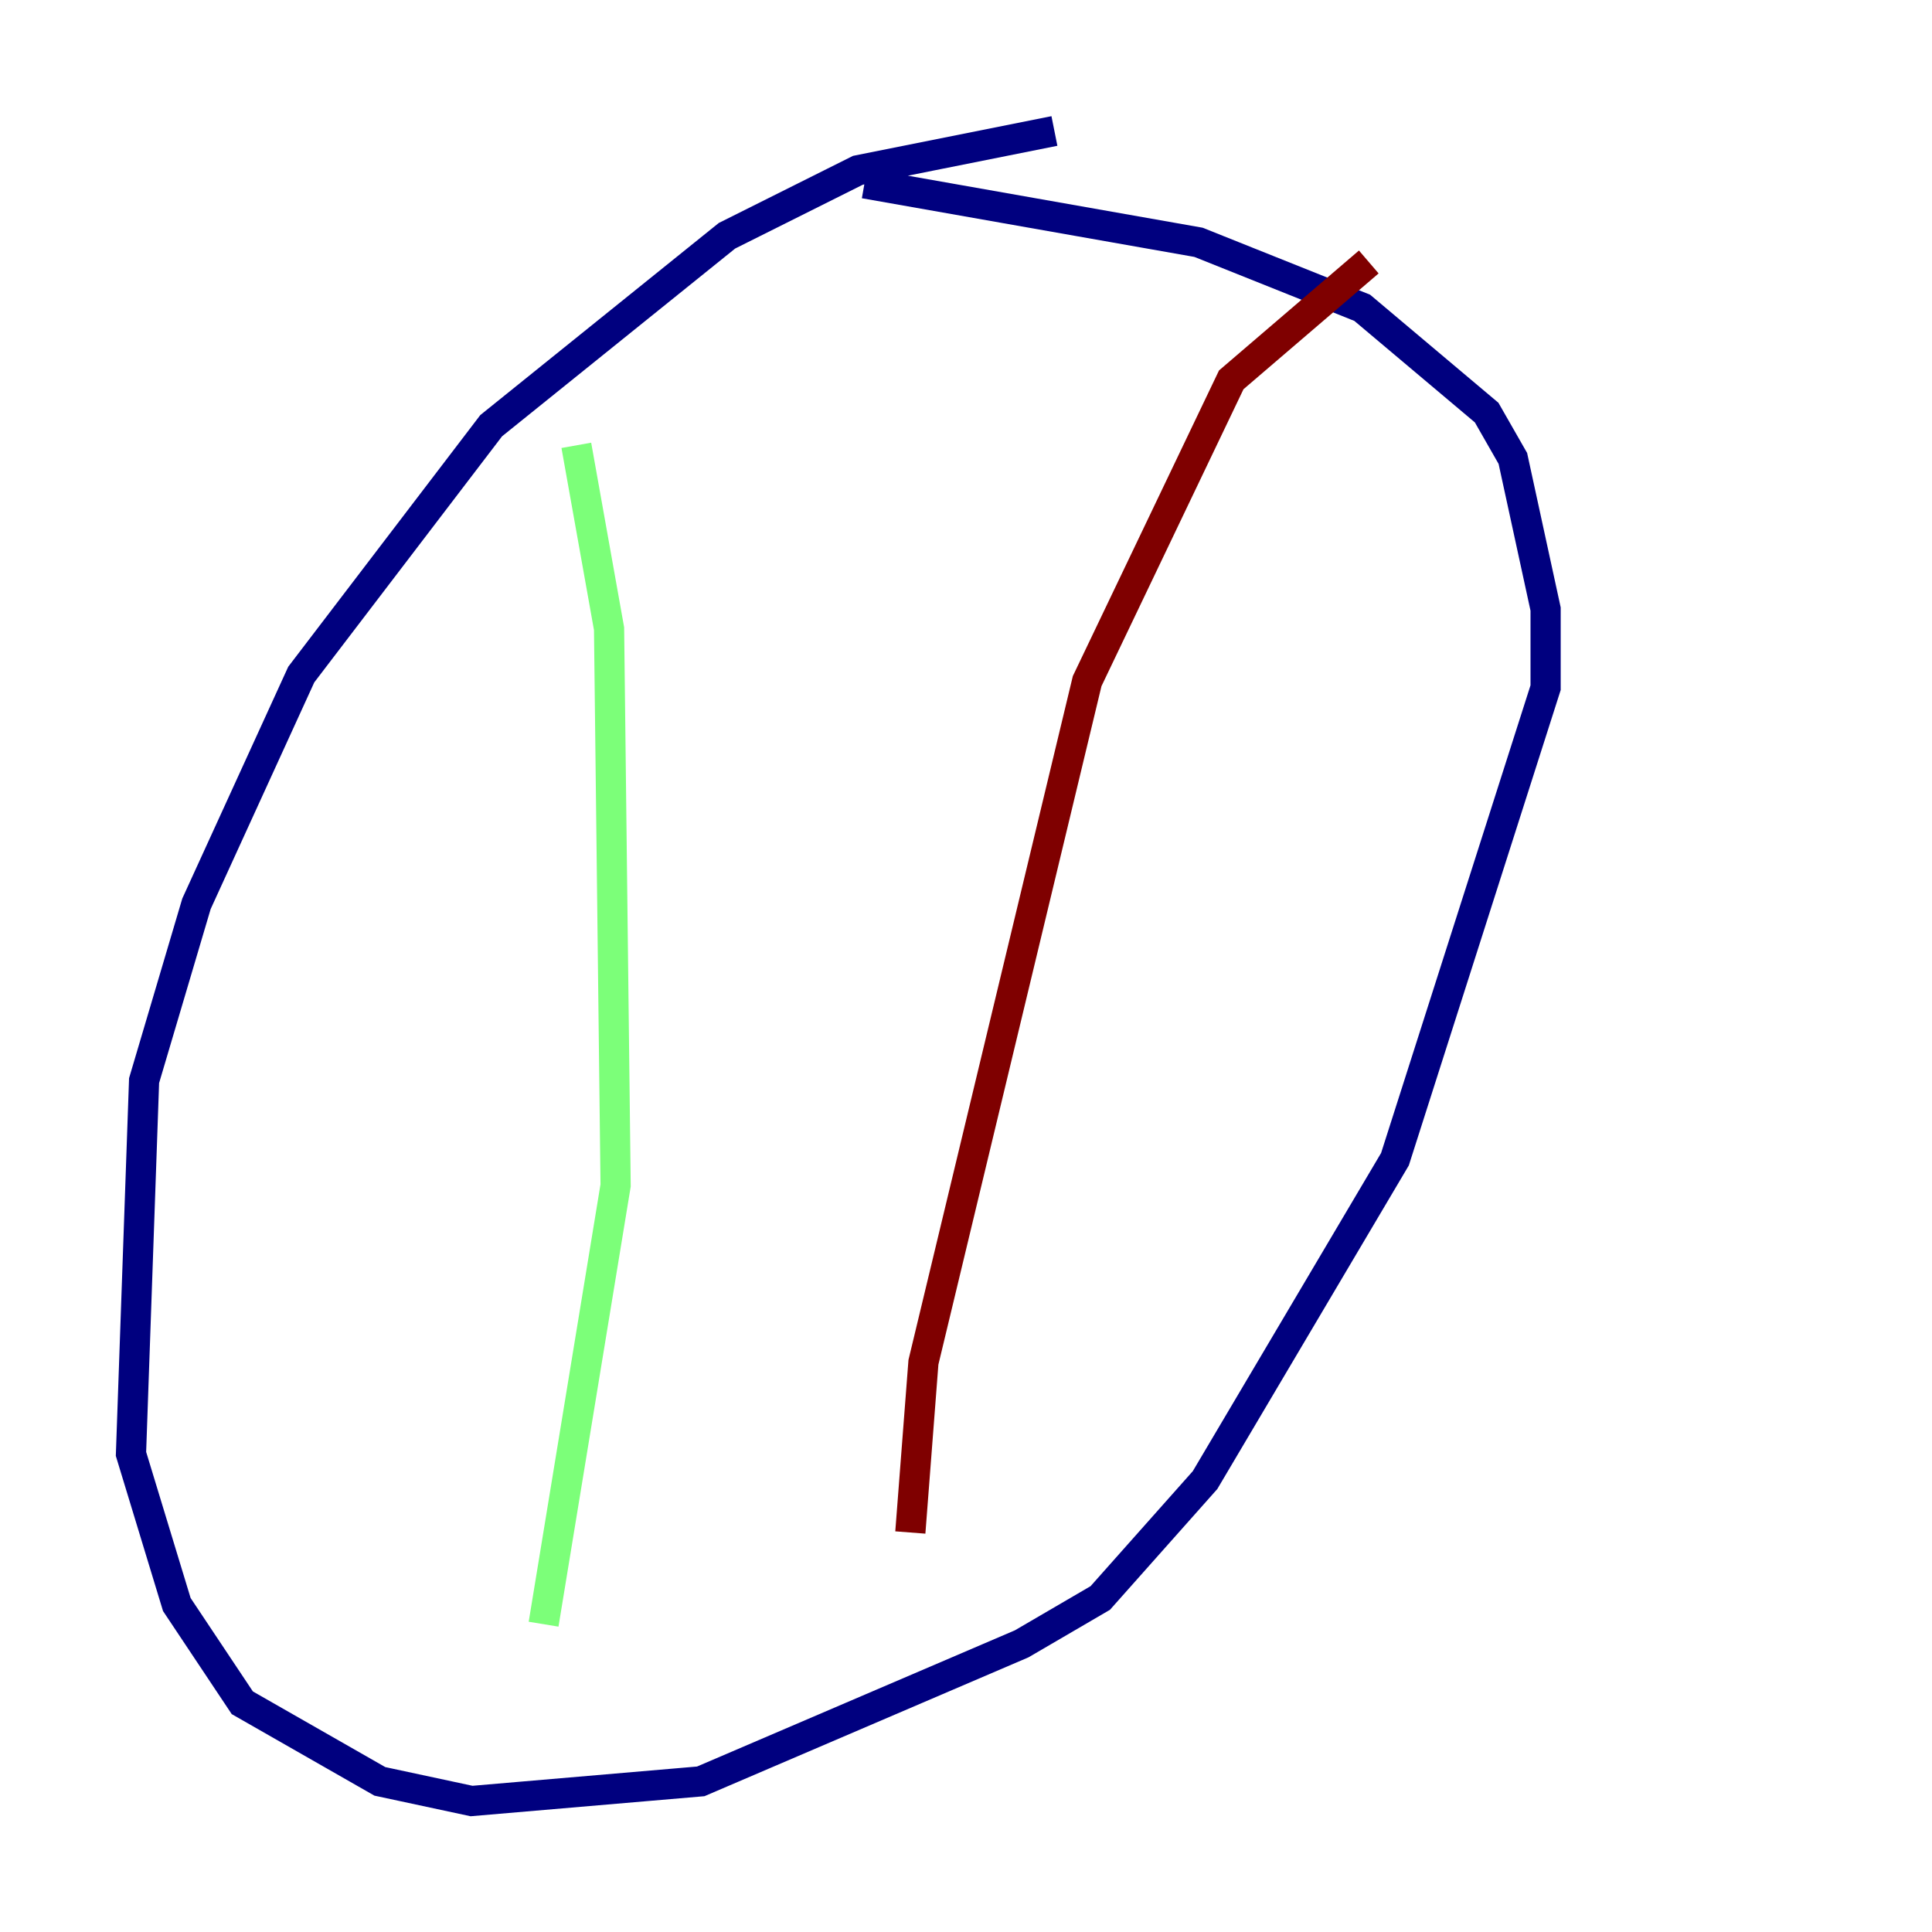 <?xml version="1.0" encoding="utf-8" ?>
<svg baseProfile="tiny" height="128" version="1.2" viewBox="0,0,128,128" width="128" xmlns="http://www.w3.org/2000/svg" xmlns:ev="http://www.w3.org/2001/xml-events" xmlns:xlink="http://www.w3.org/1999/xlink"><defs /><polyline fill="none" points="69.858,8.678 56.841,11.281 48.163,15.62 32.542,28.203 19.959,44.691 13.017,59.878 9.546,71.593 8.678,96.325 11.715,106.305 16.054,112.814 25.166,118.02 31.241,119.322 46.427,118.02 67.688,108.909 72.895,105.871 79.837,98.061 92.42,76.8 102.4,45.559 102.4,40.352 100.231,30.373 98.495,27.336 90.251,20.393 79.403,16.054 57.275,12.149" stroke="#00007f" stroke-width="2" /><polyline fill="none" points="38.183,29.505 40.352,41.654 40.786,78.536 36.014,107.607" stroke="#7cff79" stroke-width="2" /><polyline fill="none" points="90.685,17.356 81.573,25.166 72.027,45.125 61.18,90.251 60.312,101.532" stroke="#7f0000" stroke-width="2" /></svg>